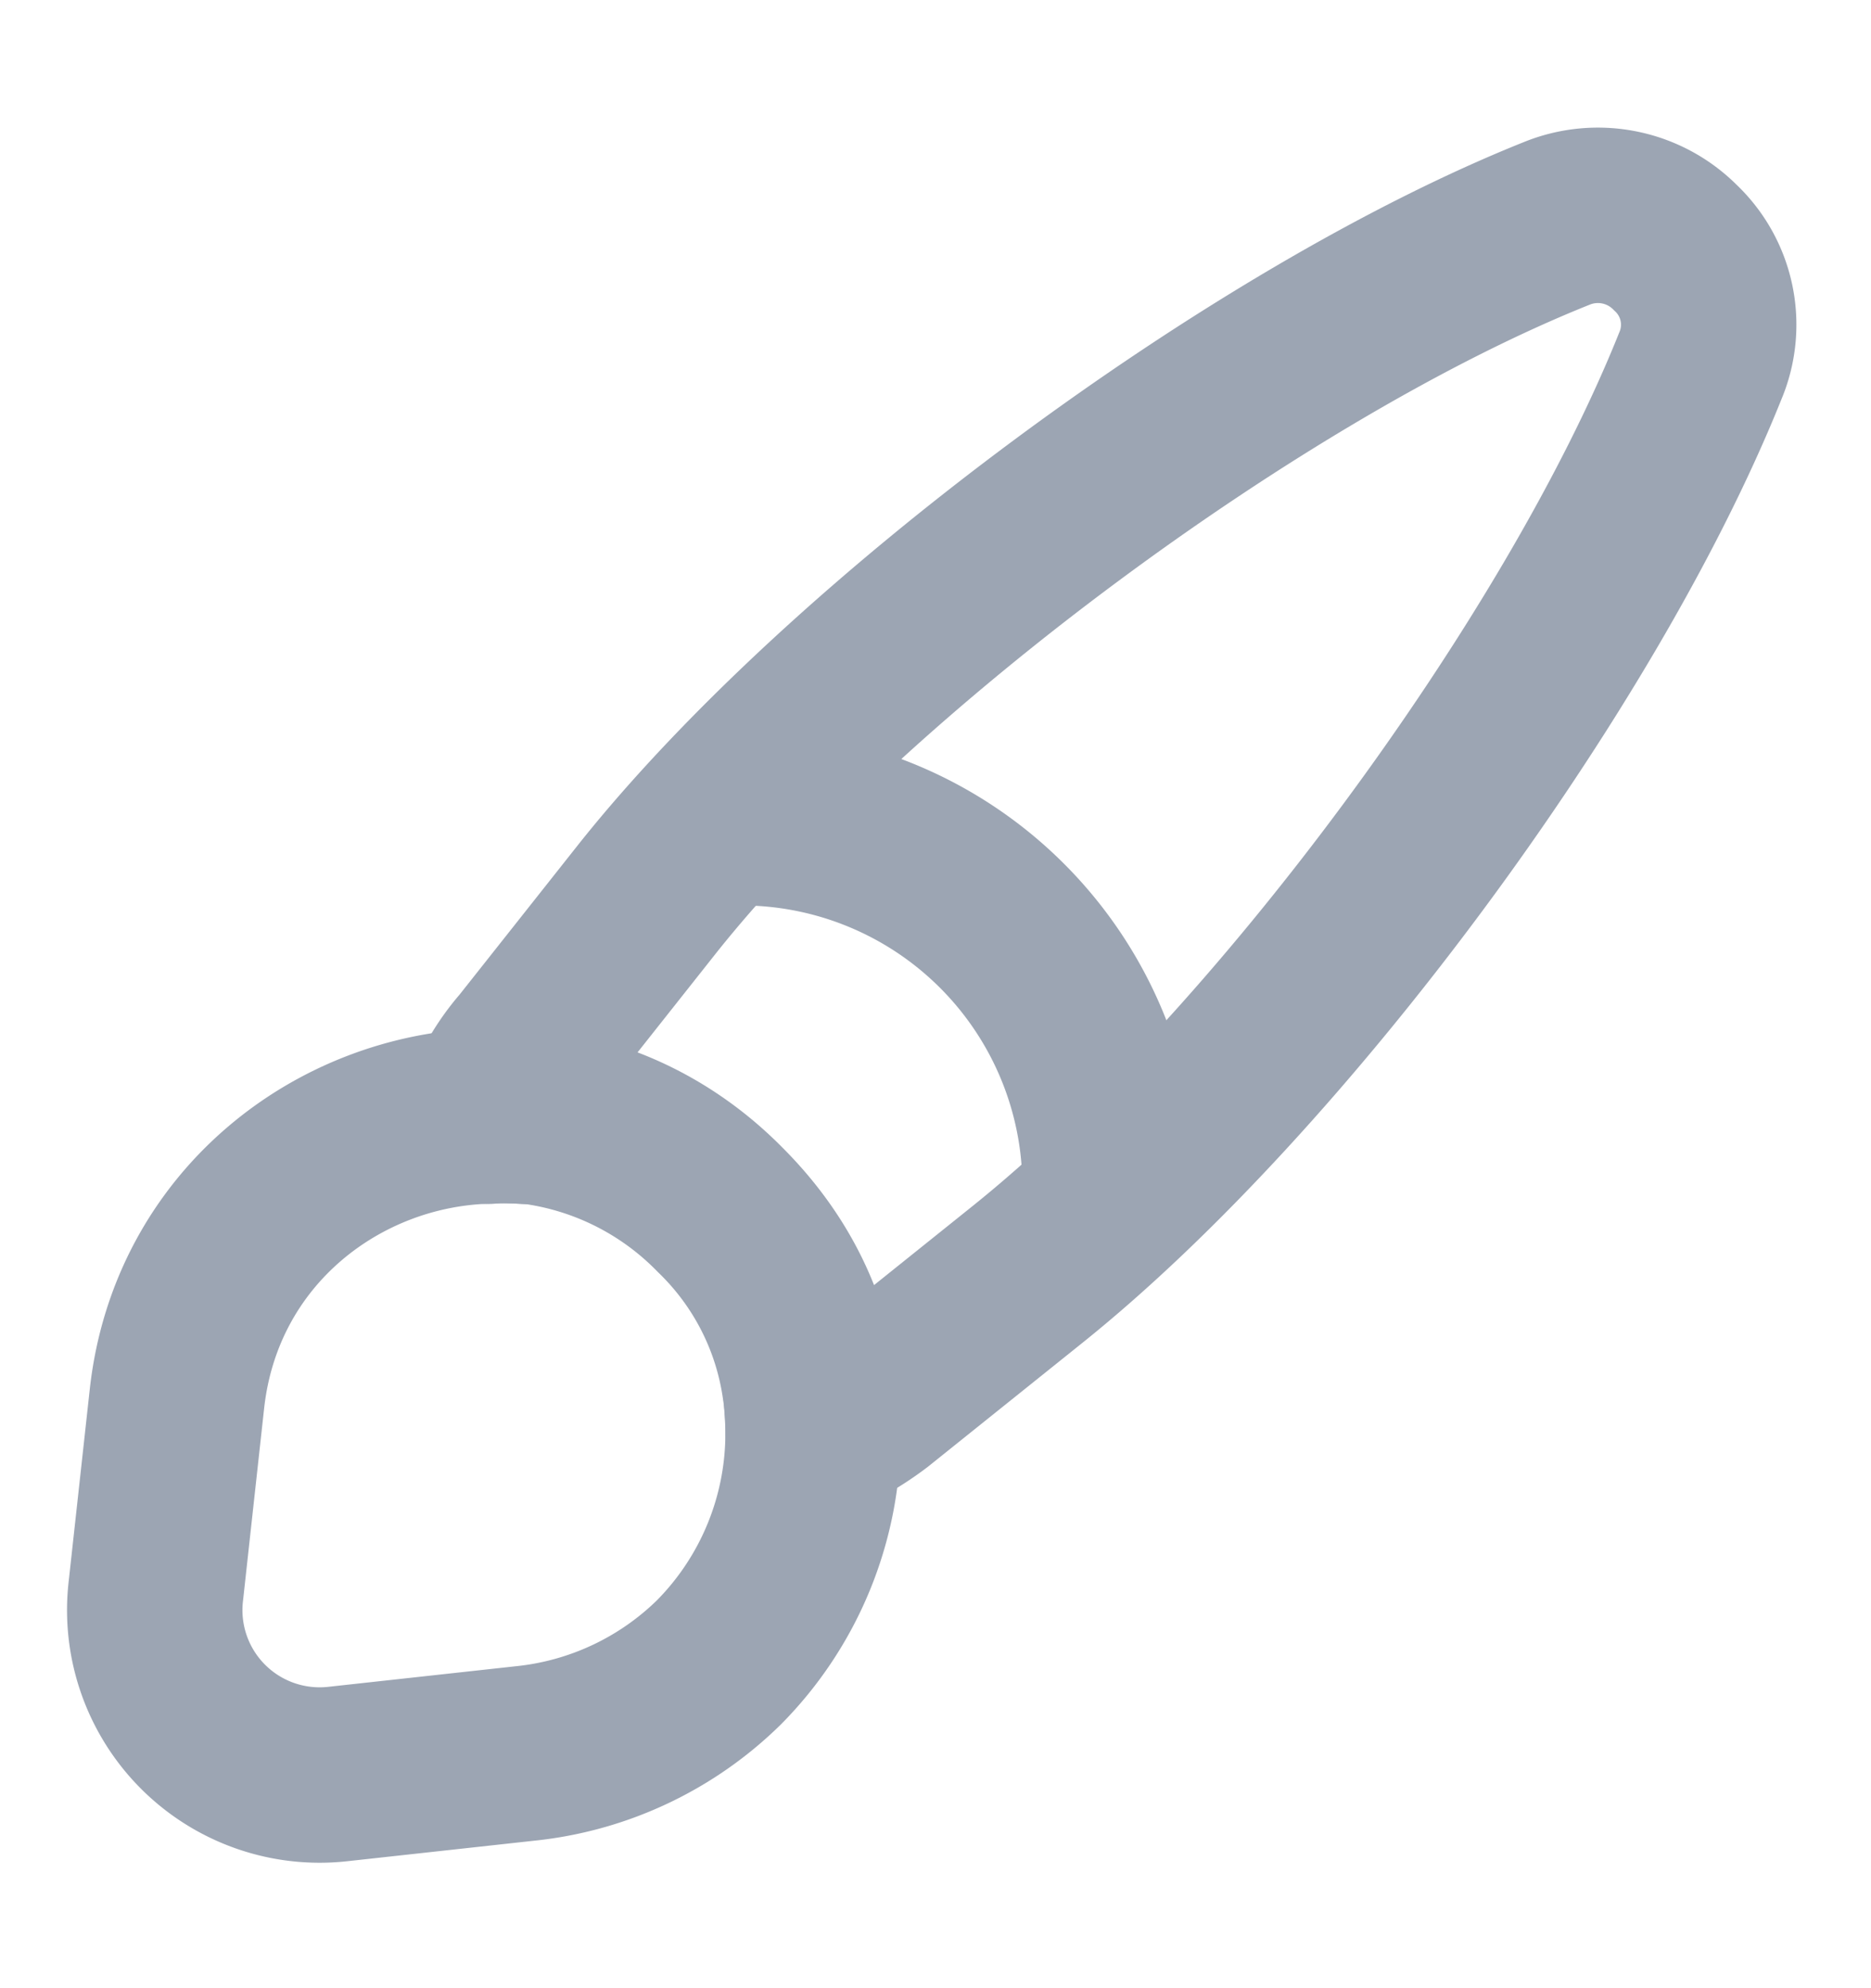 <svg width="16" height="17" fill="none" xmlns="http://www.w3.org/2000/svg"><path d="M14.54 3.13c-1.026 2.56-3.6 6.04-5.753 7.767L7.474 11.95a2.39 2.39 0 0 1-.52.3c0-.12-.007-.253-.027-.38a2.61 2.61 0 0 0-.773-1.526A2.722 2.722 0 0 0 4.58 9.55c-.133-.006-.266-.02-.4-.006.074-.207.187-.4.327-.56l1.04-1.314c1.72-2.153 5.213-4.74 7.766-5.76a.933.933 0 0 1 1.014.207.905.905 0 0 1 .213 1.013Z" stroke="#9CA5B3" stroke-width="1.5" stroke-linecap="round" stroke-linejoin="round"/><path d="M6.953 12.248a2.78 2.78 0 0 1-.806 1.967 2.77 2.77 0 0 1-1.62.774l-1.64.18a1.41 1.41 0 0 1-1.554-1.567l.18-1.64c.16-1.46 1.38-2.394 2.674-2.42.133-.007.273 0 .4.006.566.074 1.12.334 1.573.794.447.447.7.966.773 1.526.007.127.02.254.02.38Zm2.54-2.102A3.155 3.155 0 0 0 6.34 6.992" stroke="#9CA5B3" stroke-width="1.5" stroke-linecap="round" stroke-linejoin="round"/></svg>